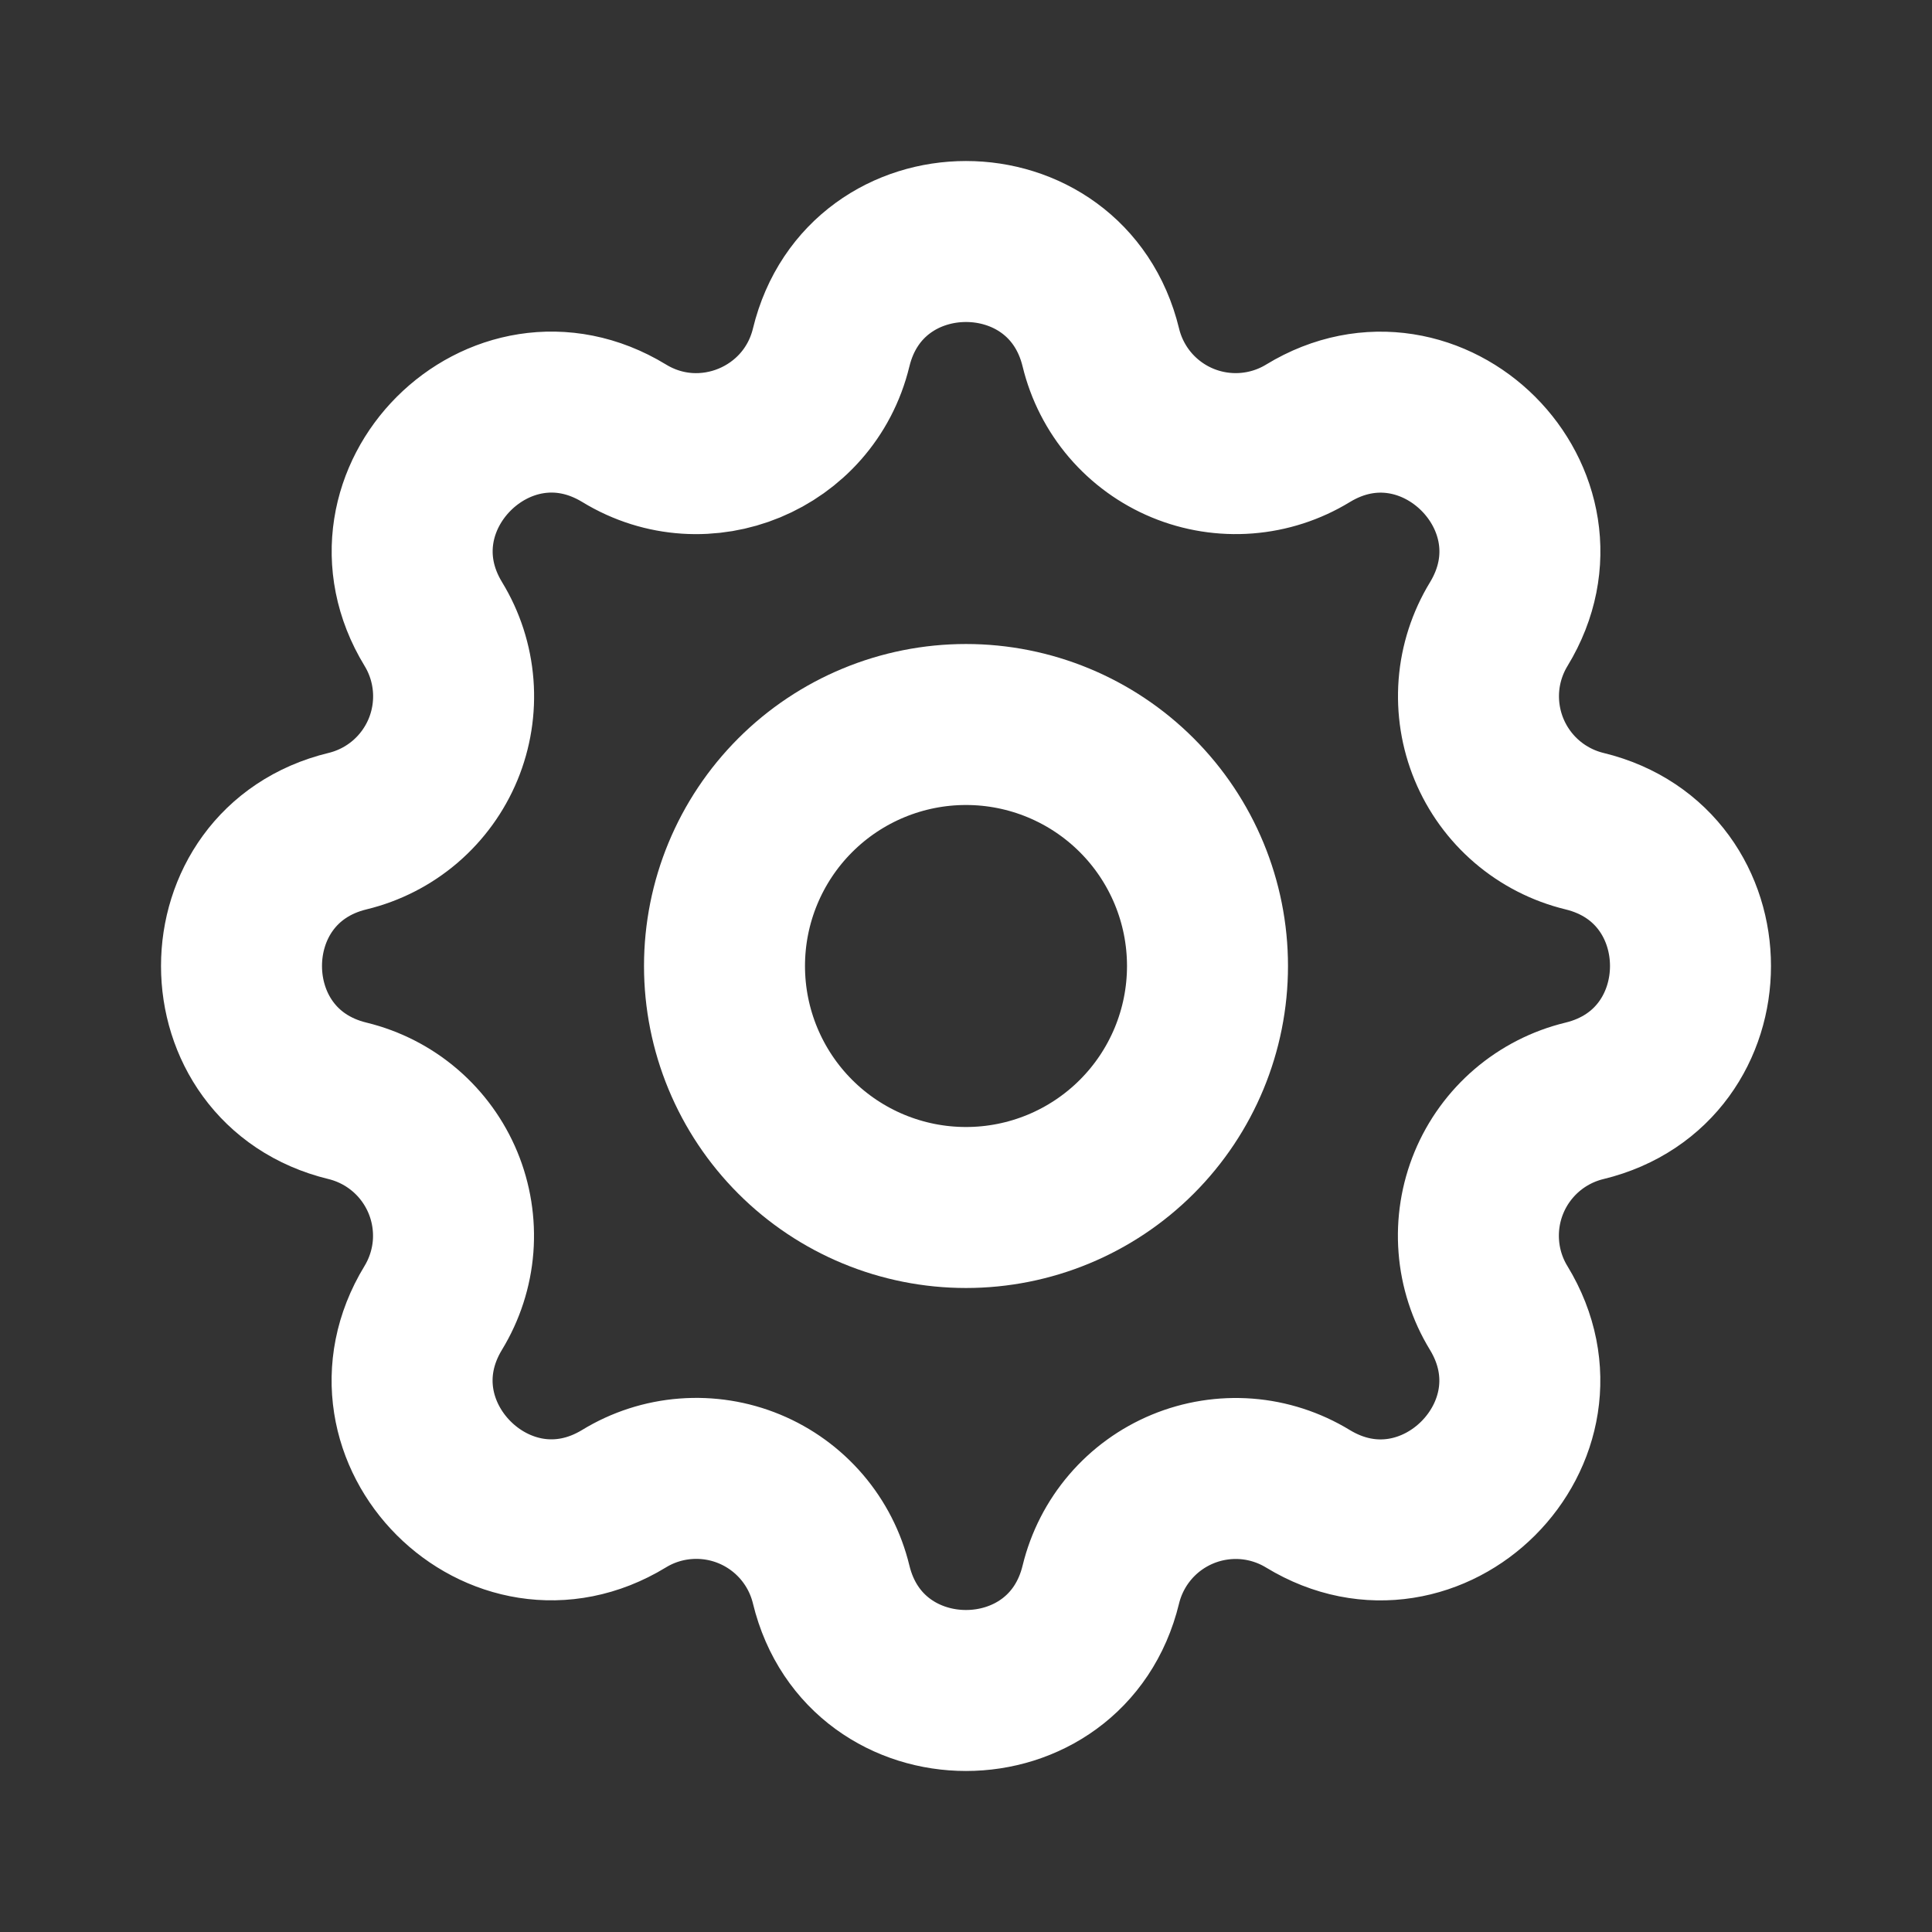 <svg width="49" height="49" viewBox="0 0 49 49" fill="none" xmlns="http://www.w3.org/2000/svg">
<rect x="0" y="0" width="49" height="49" fill="#333333" stroke="none"/>
<path d="M21.08 8.814C21.95 5.229 27.05 5.229 27.92 8.814C28.05 9.352 28.306 9.853 28.666 10.274C29.027 10.695 29.481 11.025 29.993 11.237C30.505 11.449 31.06 11.537 31.613 11.494C32.165 11.451 32.7 11.279 33.173 10.99C36.323 9.071 39.931 12.677 38.012 15.829C37.724 16.302 37.551 16.836 37.508 17.388C37.466 17.941 37.554 18.495 37.766 19.007C37.978 19.518 38.307 19.973 38.728 20.333C39.148 20.693 39.648 20.949 40.186 21.08C43.771 21.95 43.771 27.05 40.186 27.92C39.648 28.05 39.147 28.306 38.726 28.666C38.305 29.027 37.975 29.481 37.763 29.993C37.551 30.505 37.463 31.06 37.506 31.613C37.548 32.165 37.721 32.7 38.01 33.173C39.929 36.323 36.323 39.931 33.171 38.012C32.698 37.724 32.164 37.551 31.612 37.508C31.059 37.466 30.505 37.554 29.993 37.766C29.482 37.978 29.027 38.307 28.667 38.728C28.307 39.148 28.051 39.648 27.92 40.186C27.05 43.771 21.95 43.771 21.08 40.186C20.95 39.648 20.694 39.147 20.334 38.726C19.973 38.305 19.519 37.975 19.007 37.763C18.495 37.551 17.94 37.463 17.387 37.506C16.835 37.548 16.3 37.721 15.827 38.01C12.677 39.929 9.069 36.323 10.988 33.171C11.276 32.698 11.449 32.164 11.492 31.612C11.534 31.059 11.446 30.505 11.234 29.993C11.022 29.482 10.693 29.027 10.272 28.667C9.852 28.307 9.352 28.051 8.814 27.92C5.229 27.05 5.229 21.95 8.814 21.08C9.352 20.95 9.853 20.694 10.274 20.334C10.695 19.973 11.025 19.519 11.237 19.007C11.449 18.495 11.537 17.94 11.494 17.387C11.451 16.835 11.279 16.3 10.99 15.827C9.071 12.677 12.677 9.069 15.829 10.988C17.863 12.23 20.517 11.131 21.08 8.814Z" stroke="white" stroke-width="4.083" stroke-linecap="round" stroke-linejoin="round"/>
<path d="M30.625 24.5C30.625 26.125 29.98 27.682 28.831 28.831C27.682 29.98 26.125 30.625 24.5 30.625C22.875 30.625 21.318 29.98 20.169 28.831C19.02 27.682 18.375 26.125 18.375 24.5C18.375 22.875 19.02 21.318 20.169 20.169C21.318 19.02 22.875 18.375 24.5 18.375C26.125 18.375 27.682 19.02 28.831 20.169C29.98 21.318 30.625 22.875 30.625 24.5V24.5Z" stroke="white" stroke-width="4.083" stroke-linecap="round" stroke-linejoin="round"/>
</svg>
